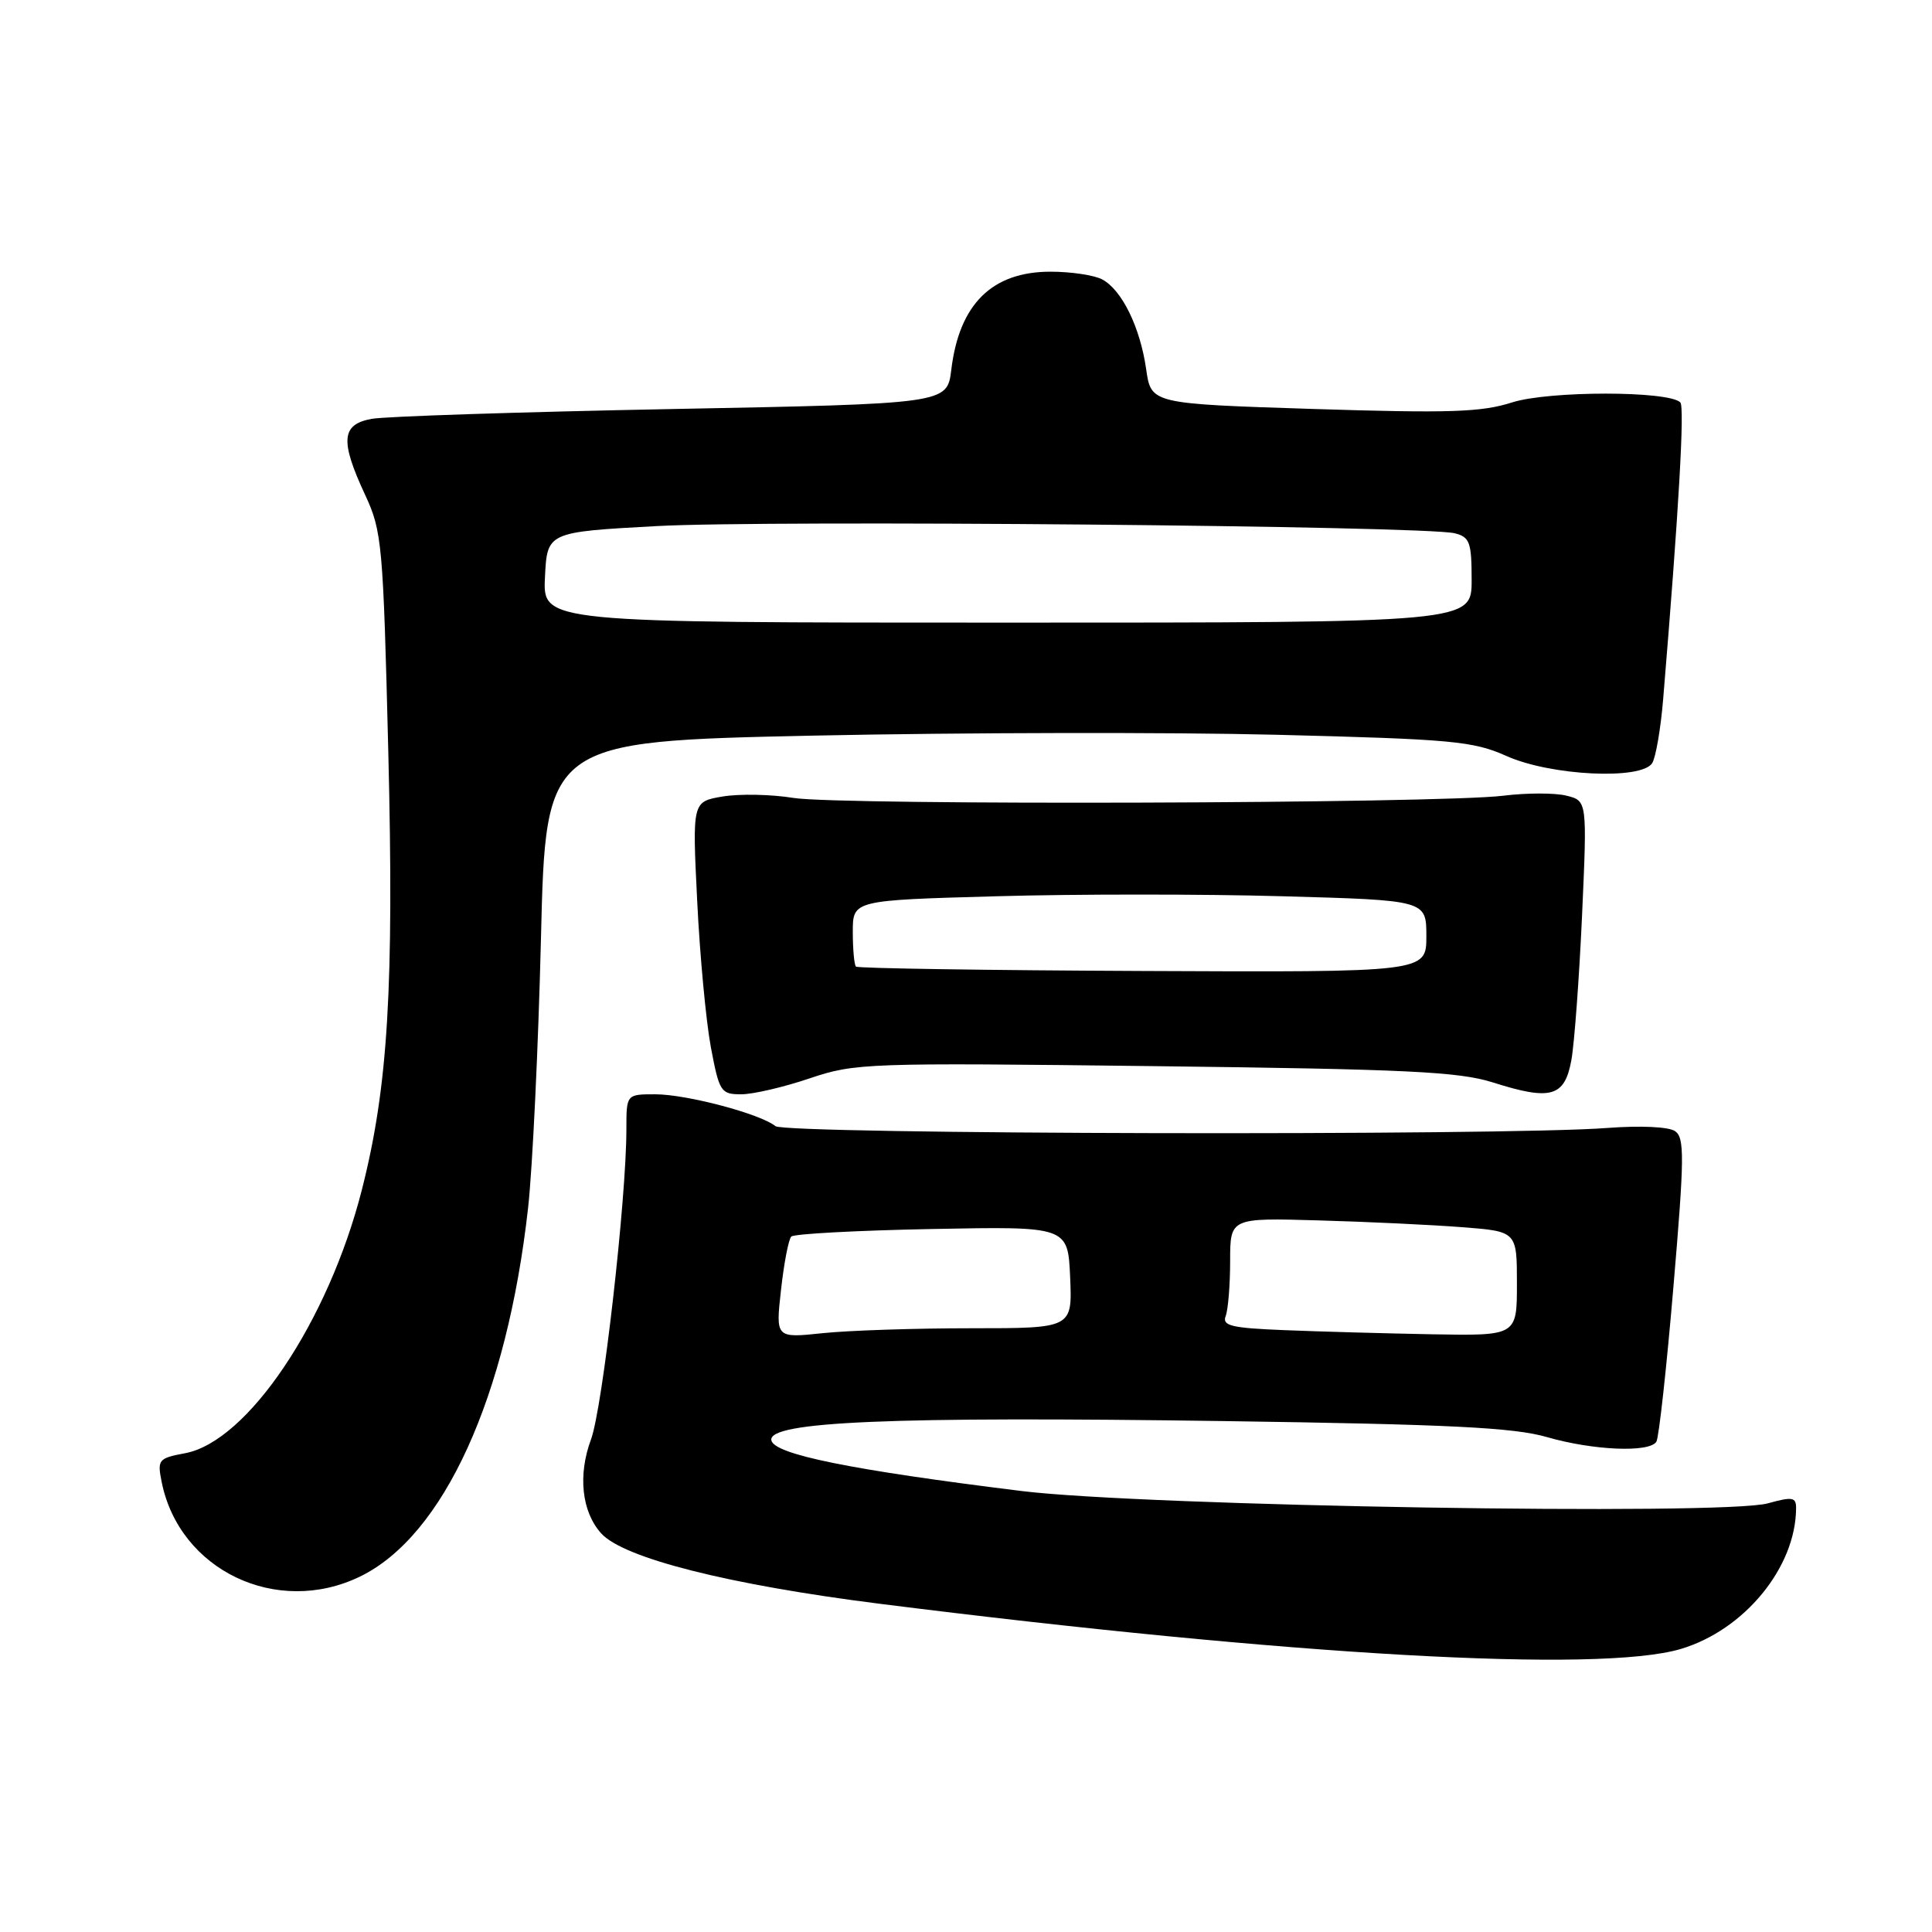 <?xml version="1.0" encoding="UTF-8" standalone="no"?>
<!DOCTYPE svg PUBLIC "-//W3C//DTD SVG 1.1//EN" "http://www.w3.org/Graphics/SVG/1.1/DTD/svg11.dtd" >
<svg xmlns="http://www.w3.org/2000/svg" xmlns:xlink="http://www.w3.org/1999/xlink" version="1.1" viewBox="0 0 256 256">
 <g >
 <path fill="currentColor"
d=" M 222.70 218.50 C 231.15 215.99 237.97 207.66 237.99 199.83 C 238.00 198.38 237.50 198.30 234.25 199.20 C 228.34 200.84 151.64 199.57 135.38 197.57 C 112.73 194.77 102.57 192.71 102.21 190.85 C 101.73 188.36 118.02 187.67 162.18 188.30 C 192.03 188.73 200.59 189.15 204.97 190.42 C 211.09 192.19 218.57 192.51 219.48 191.03 C 219.81 190.50 220.83 181.25 221.74 170.47 C 223.20 153.35 223.22 150.74 221.95 149.88 C 221.11 149.30 217.34 149.13 213.00 149.46 C 199.24 150.52 104.08 150.31 102.75 149.22 C 100.75 147.59 90.98 145.00 86.82 145.00 C 83.00 145.00 83.00 145.00 83.00 149.62 C 83.00 158.91 79.84 186.62 78.31 190.73 C 76.55 195.47 77.08 200.33 79.67 203.19 C 82.63 206.46 96.53 209.97 116.42 212.49 C 171.10 219.39 211.91 221.70 222.70 218.50 Z  M 47.69 208.91 C 58.79 203.53 67.18 185.13 69.98 160.00 C 70.56 154.78 71.33 138.74 71.68 124.36 C 72.31 98.23 72.31 98.23 107.91 97.47 C 127.48 97.06 155.04 97.01 169.13 97.36 C 192.48 97.95 195.20 98.20 199.63 100.18 C 205.49 102.80 217.53 103.38 218.93 101.11 C 219.40 100.35 220.06 96.52 220.38 92.61 C 222.45 67.68 223.24 53.91 222.65 53.32 C 221.10 51.77 205.22 51.77 200.37 53.32 C 196.28 54.63 192.06 54.76 174.01 54.19 C 152.52 53.50 152.52 53.50 151.87 48.90 C 151.07 43.35 148.66 38.43 146.06 37.03 C 145.00 36.46 141.91 36.00 139.20 36.00 C 131.45 36.00 127.10 40.29 126.05 49.00 C 125.50 53.50 125.50 53.50 89.00 54.20 C 68.92 54.59 51.04 55.17 49.25 55.50 C 45.22 56.23 45.04 58.39 48.38 65.57 C 50.62 70.38 50.77 72.05 51.45 99.57 C 52.22 130.79 51.42 144.04 47.95 157.65 C 43.51 175.09 32.82 191.01 24.52 192.56 C 20.99 193.22 20.83 193.42 21.42 196.36 C 23.76 208.07 36.68 214.24 47.69 208.91 Z  M 107.28 142.89 C 113.29 140.86 114.81 140.81 153.00 141.27 C 186.40 141.67 193.32 142.00 197.82 143.43 C 205.50 145.87 207.32 145.35 208.21 140.50 C 208.61 138.30 209.25 129.66 209.63 121.31 C 210.31 106.11 210.31 106.11 207.56 105.43 C 206.06 105.05 202.27 105.05 199.16 105.44 C 190.67 106.48 111.31 106.73 105.14 105.73 C 102.20 105.25 97.98 105.17 95.76 105.54 C 91.73 106.22 91.73 106.22 92.38 119.36 C 92.73 126.59 93.55 135.31 94.19 138.75 C 95.31 144.68 95.51 145.00 98.22 145.00 C 99.78 145.00 103.86 144.05 107.28 142.89 Z  M 103.49 170.90 C 103.88 167.38 104.49 164.21 104.85 163.85 C 105.21 163.49 113.60 163.04 123.50 162.85 C 141.50 162.50 141.50 162.50 141.80 169.25 C 142.09 176.00 142.09 176.00 128.69 176.00 C 121.32 176.00 112.48 176.29 109.03 176.65 C 102.77 177.31 102.77 177.31 103.49 170.90 Z  M 170.16 176.25 C 163.14 175.97 161.91 175.67 162.41 174.38 C 162.73 173.53 163.00 170.26 163.00 167.10 C 163.00 161.37 163.00 161.37 174.75 161.71 C 181.21 161.89 189.76 162.30 193.75 162.61 C 201.00 163.17 201.00 163.17 201.00 170.09 C 201.00 177.00 201.00 177.00 189.75 176.80 C 183.56 176.68 174.75 176.44 170.16 176.25 Z  M 72.21 76.50 C 72.50 70.50 72.50 70.50 87.00 69.71 C 101.93 68.89 188.74 69.67 192.75 70.66 C 194.75 71.16 195.00 71.84 195.00 76.86 C 195.00 82.50 195.00 82.50 133.46 82.50 C 71.92 82.50 71.92 82.50 72.21 76.50 Z  M 113.42 128.08 C 113.19 127.85 113.00 125.78 113.00 123.48 C 113.00 119.29 113.00 119.29 132.00 118.76 C 142.45 118.46 159.55 118.46 170.00 118.76 C 189.00 119.29 189.00 119.29 189.00 124.06 C 189.00 128.83 189.00 128.83 151.42 128.66 C 130.75 128.57 113.65 128.31 113.42 128.08 Z "/>
</g>
</svg>